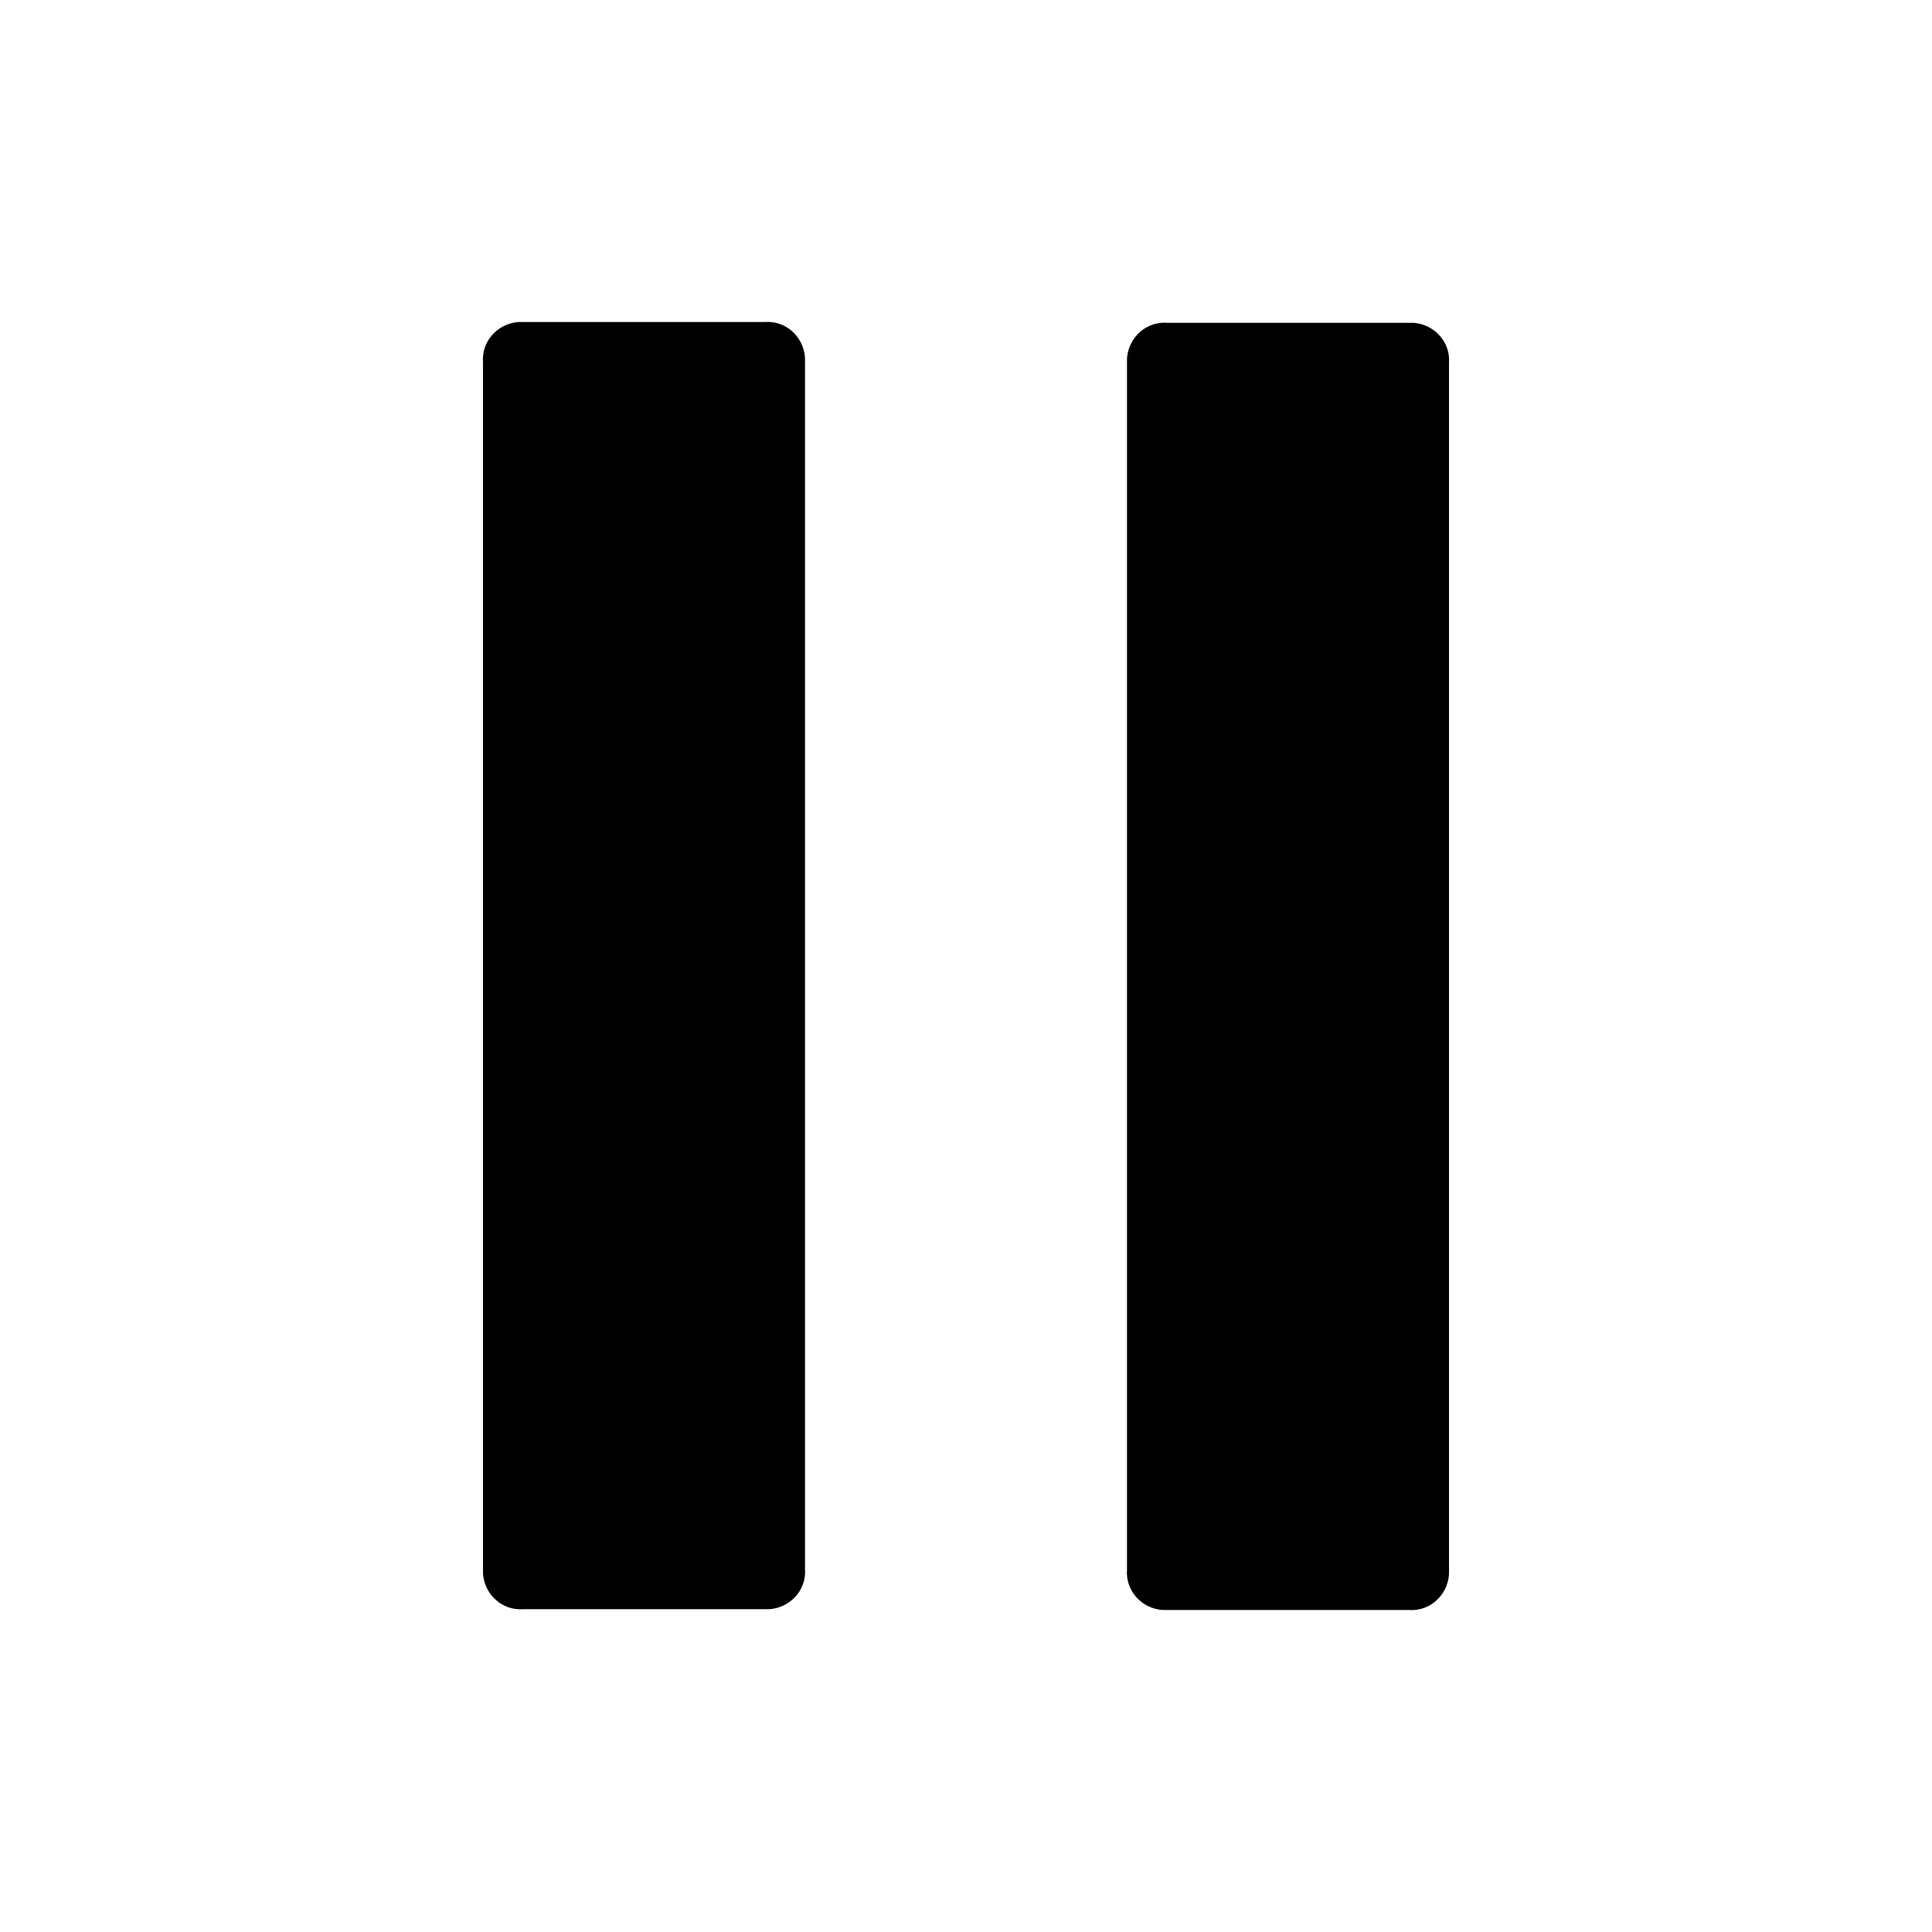 <svg xmlns="http://www.w3.org/2000/svg" class="jw-svg-icon jw-svg-icon-pause" viewBox="0 0 240 240" focusable="false"><path d="M100,194.9c0.2,2.6-1.8,4.8-4.4,5c-0.2,0-0.4,0-0.6,0H65c-2.6,0.2-4.8-1.8-5-4.4c0-0.2,0-0.4,0-0.6V45c-0.2-2.6,1.8-4.8,4.4-5c0.2,0,0.4,0,0.6,0h30c2.6-0.2,4.8,1.8,5,4.4c0,0.2,0,0.4,0,0.6V194.9z M180,45.1c0.2-2.6-1.8-4.8-4.4-5c-0.2,0-0.4,0-0.6,0h-30c-2.6-0.2-4.8,1.8-5,4.4c0,0.2,0,0.4,0,0.6V195c-0.2,2.6,1.8,4.8,4.4,5c0.2,0,0.4,0,0.6,0h30c2.6,0.2,4.8-1.8,5-4.4c0-0.2,0-0.4,0-0.6V45.1z"/></svg>